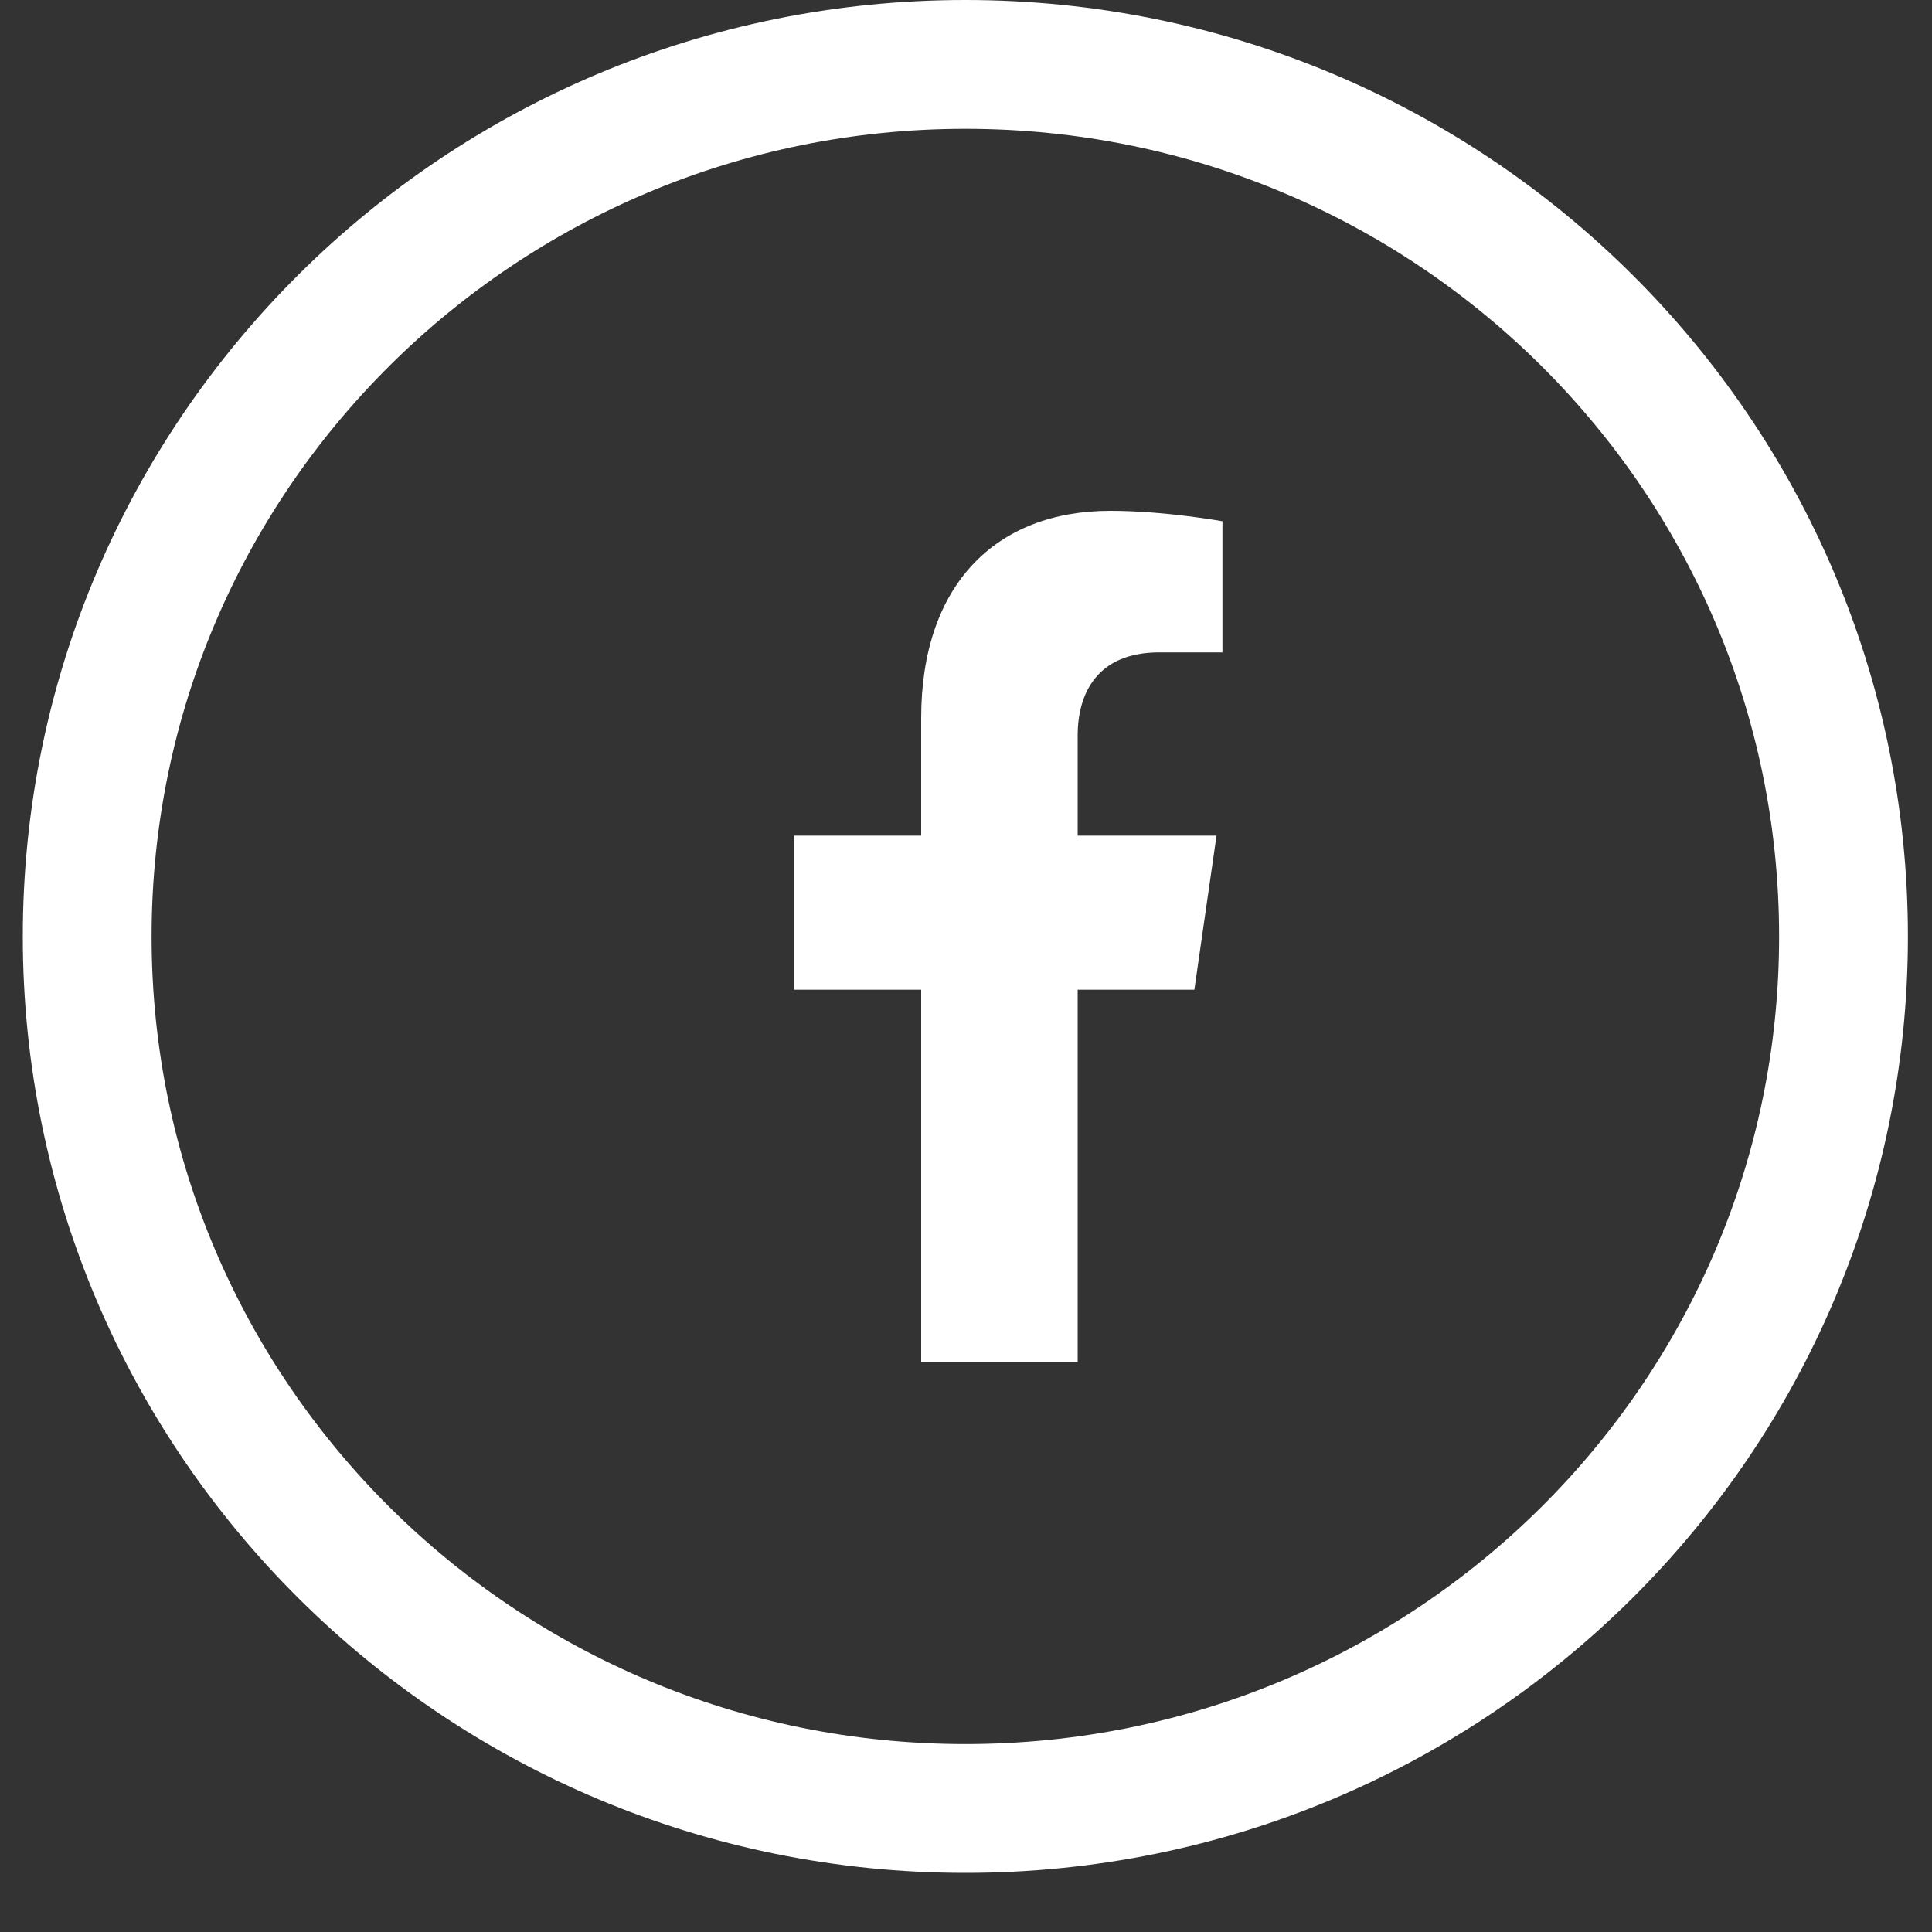 <svg width="15" height="15" viewBox="0 0 15 15" fill="none" xmlns="http://www.w3.org/2000/svg">
<rect x="0" y="0" width="15" height="15" fill="#333333" stroke="none"/>
<path d="M14.313 7.271C14.313 11.007 11.264 14.041 7.495 14.041C3.727 14.041 0.677 11.007 0.677 7.271C0.677 3.534 3.727 0.5 7.495 0.5C11.264 0.5 14.313 3.534 14.313 7.271Z" stroke="white"/>
<path d="M9.273 7.684L9.445 6.488H8.367V5.711C8.367 5.384 8.518 5.065 9.001 5.065H9.491V4.047C9.491 4.047 9.046 3.966 8.621 3.966C7.732 3.966 7.152 4.539 7.152 5.576V6.488H6.165V7.684H7.152V10.575H8.367V7.684H9.273Z" fill="white"/>
</svg>
